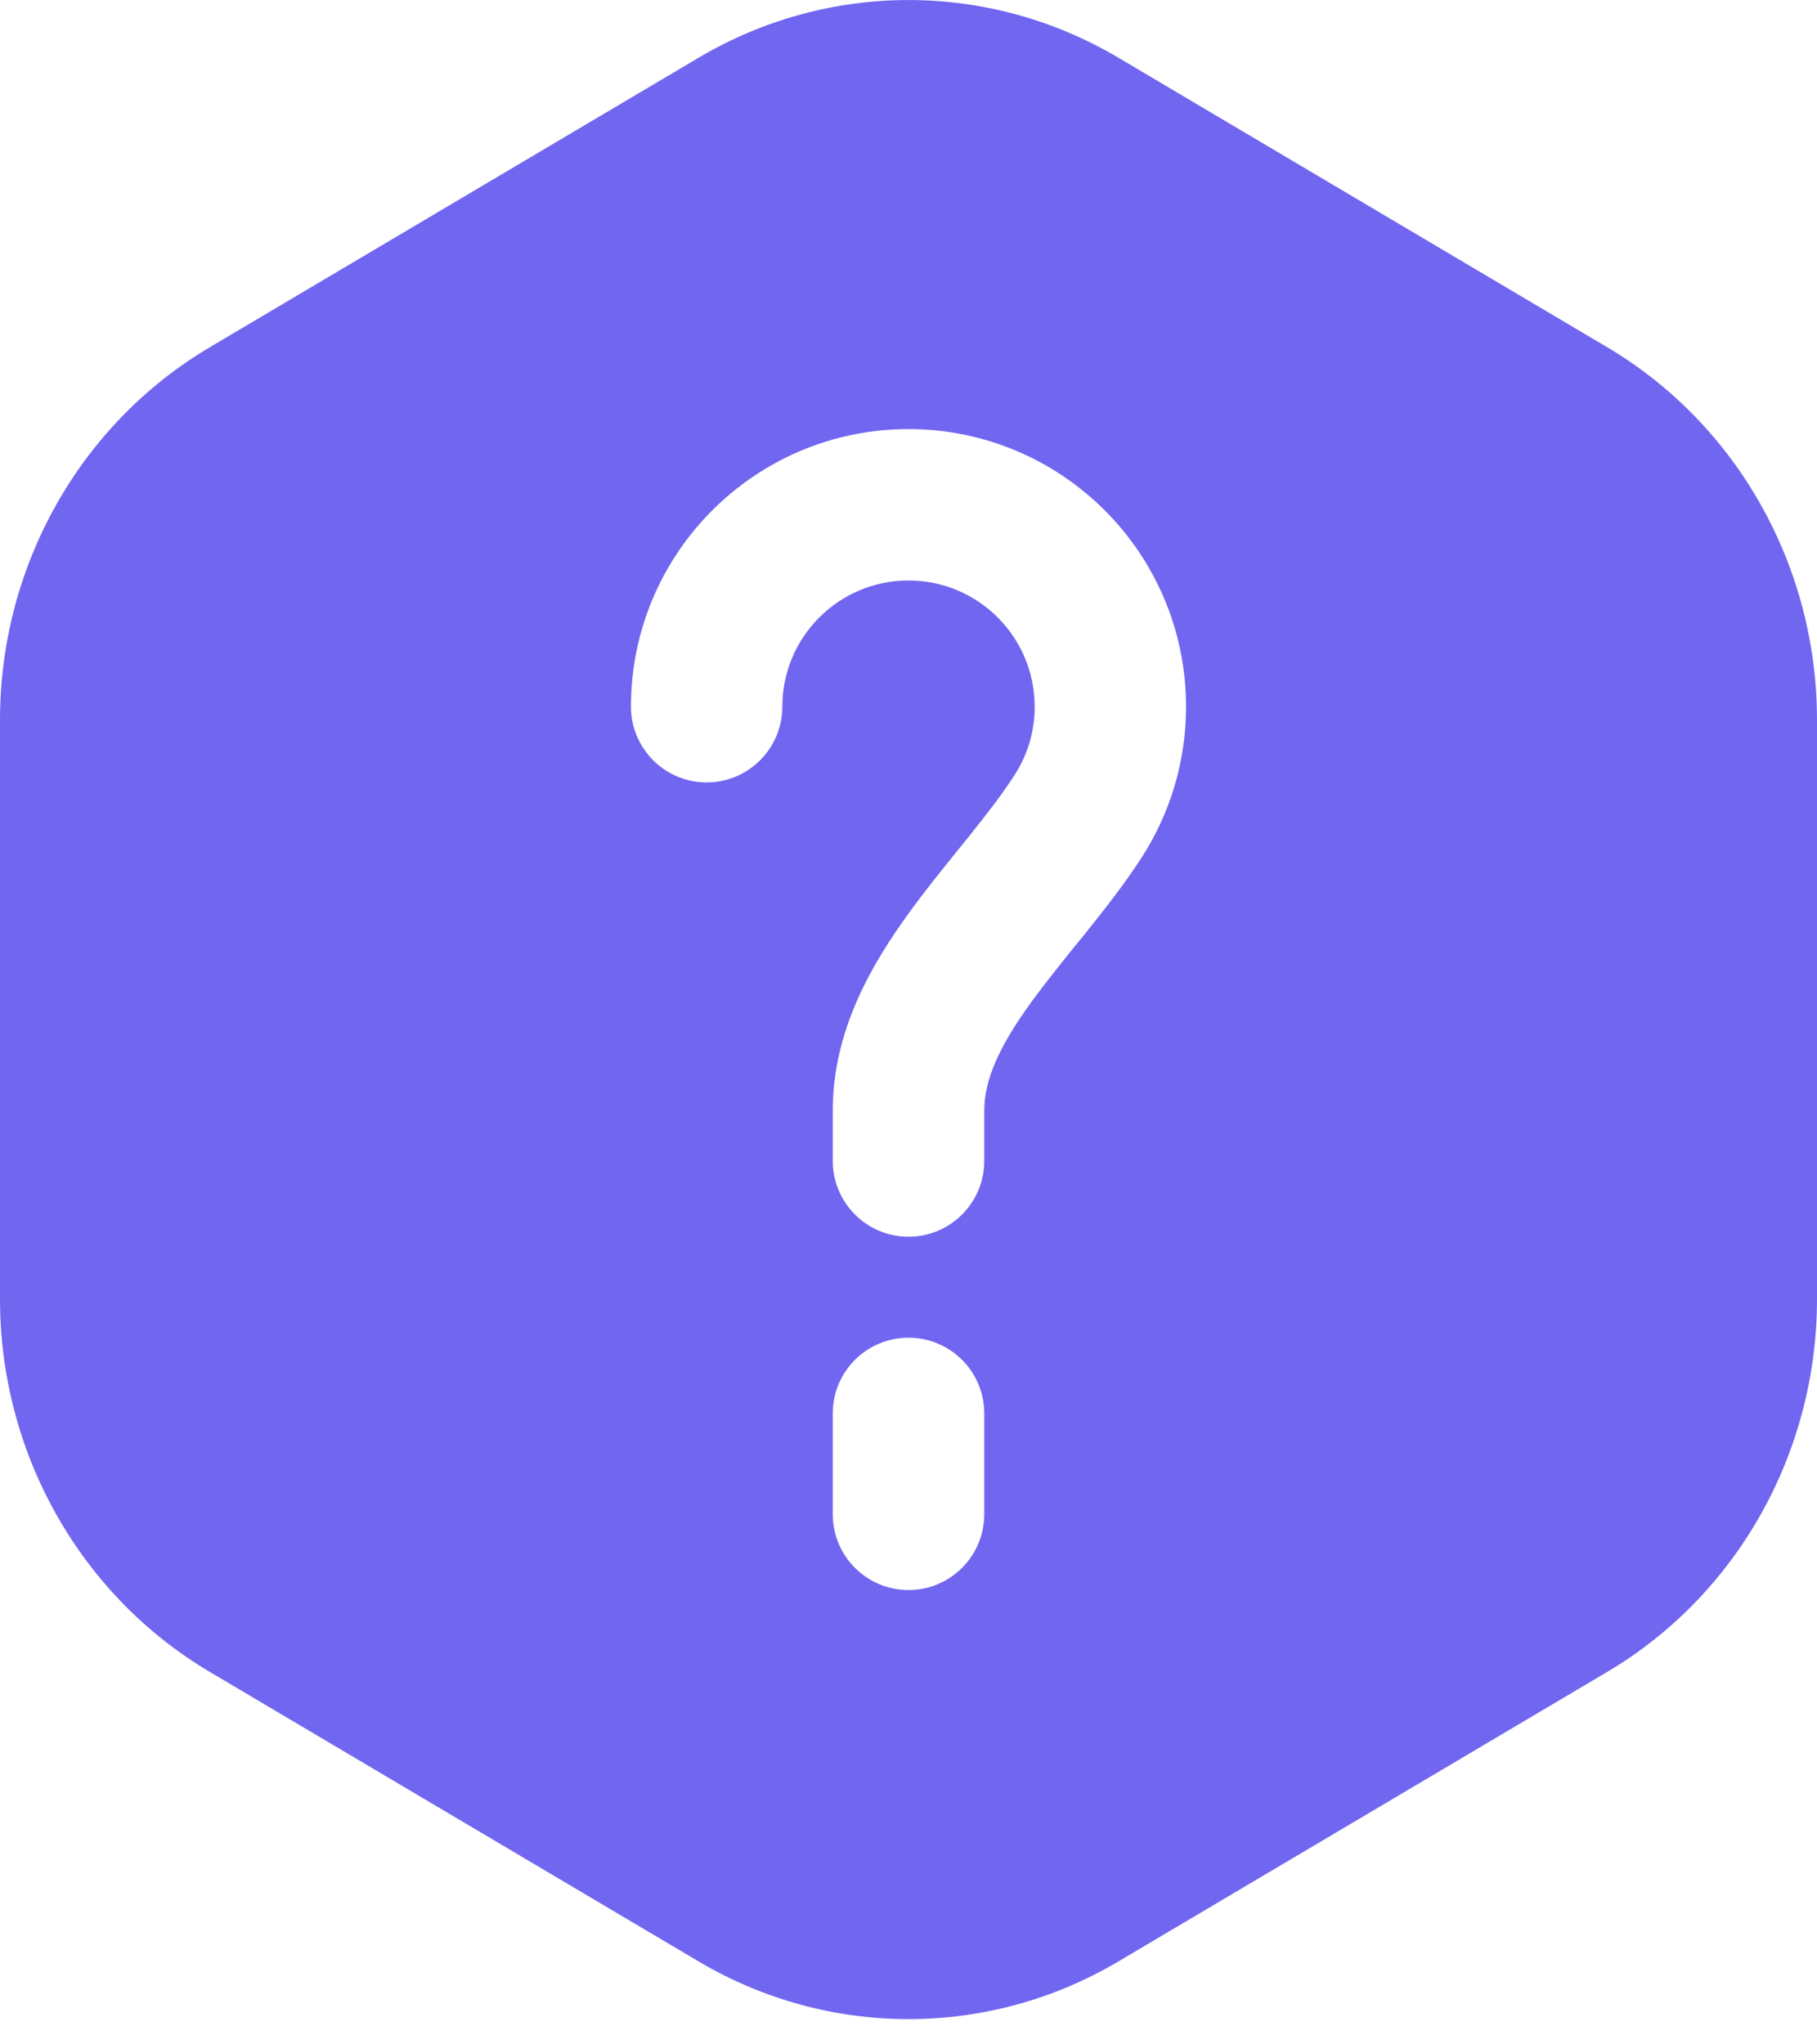 <svg width="16" height="18" viewBox="0 0 16 18" fill="none" xmlns="http://www.w3.org/2000/svg">
<path fill-rule="evenodd" clip-rule="evenodd" d="M6.152 0.508C7.296 -0.169 8.704 -0.169 9.848 0.508L14.152 3.057C15.296 3.734 16 4.985 16 6.339V11.438C16 12.792 15.296 14.044 14.152 14.721L9.848 17.27C8.704 17.947 7.296 17.947 6.152 17.27L1.848 14.721C0.704 14.044 0 12.792 0 11.438V6.339C0 4.985 0.704 3.734 1.848 3.057L6.152 0.508ZM8 5.111C7.386 5.111 6.889 5.609 6.889 6.222C6.889 6.59 6.59 6.889 6.222 6.889C5.854 6.889 5.556 6.59 5.556 6.222C5.556 4.872 6.65 3.778 8 3.778C9.35 3.778 10.444 4.872 10.444 6.222C10.444 6.708 10.302 7.162 10.057 7.544C9.903 7.783 9.723 8.011 9.558 8.217L9.468 8.327C9.331 8.498 9.205 8.654 9.088 8.814C8.8 9.209 8.667 9.506 8.667 9.778V10.222C8.667 10.59 8.368 10.889 8 10.889C7.632 10.889 7.333 10.59 7.333 10.222V9.778C7.333 9.067 7.682 8.48 8.01 8.03C8.148 7.839 8.3 7.652 8.438 7.481L8.519 7.381C8.683 7.176 8.824 6.996 8.935 6.822C9.047 6.649 9.111 6.444 9.111 6.222C9.111 5.609 8.614 5.111 8 5.111ZM8.667 12.444C8.667 12.076 8.368 11.778 8 11.778C7.632 11.778 7.333 12.076 7.333 12.444V13.333C7.333 13.701 7.632 14 8 14C8.368 14 8.667 13.701 8.667 13.333V12.444Z" fill="#7166F0"/>
</svg>
